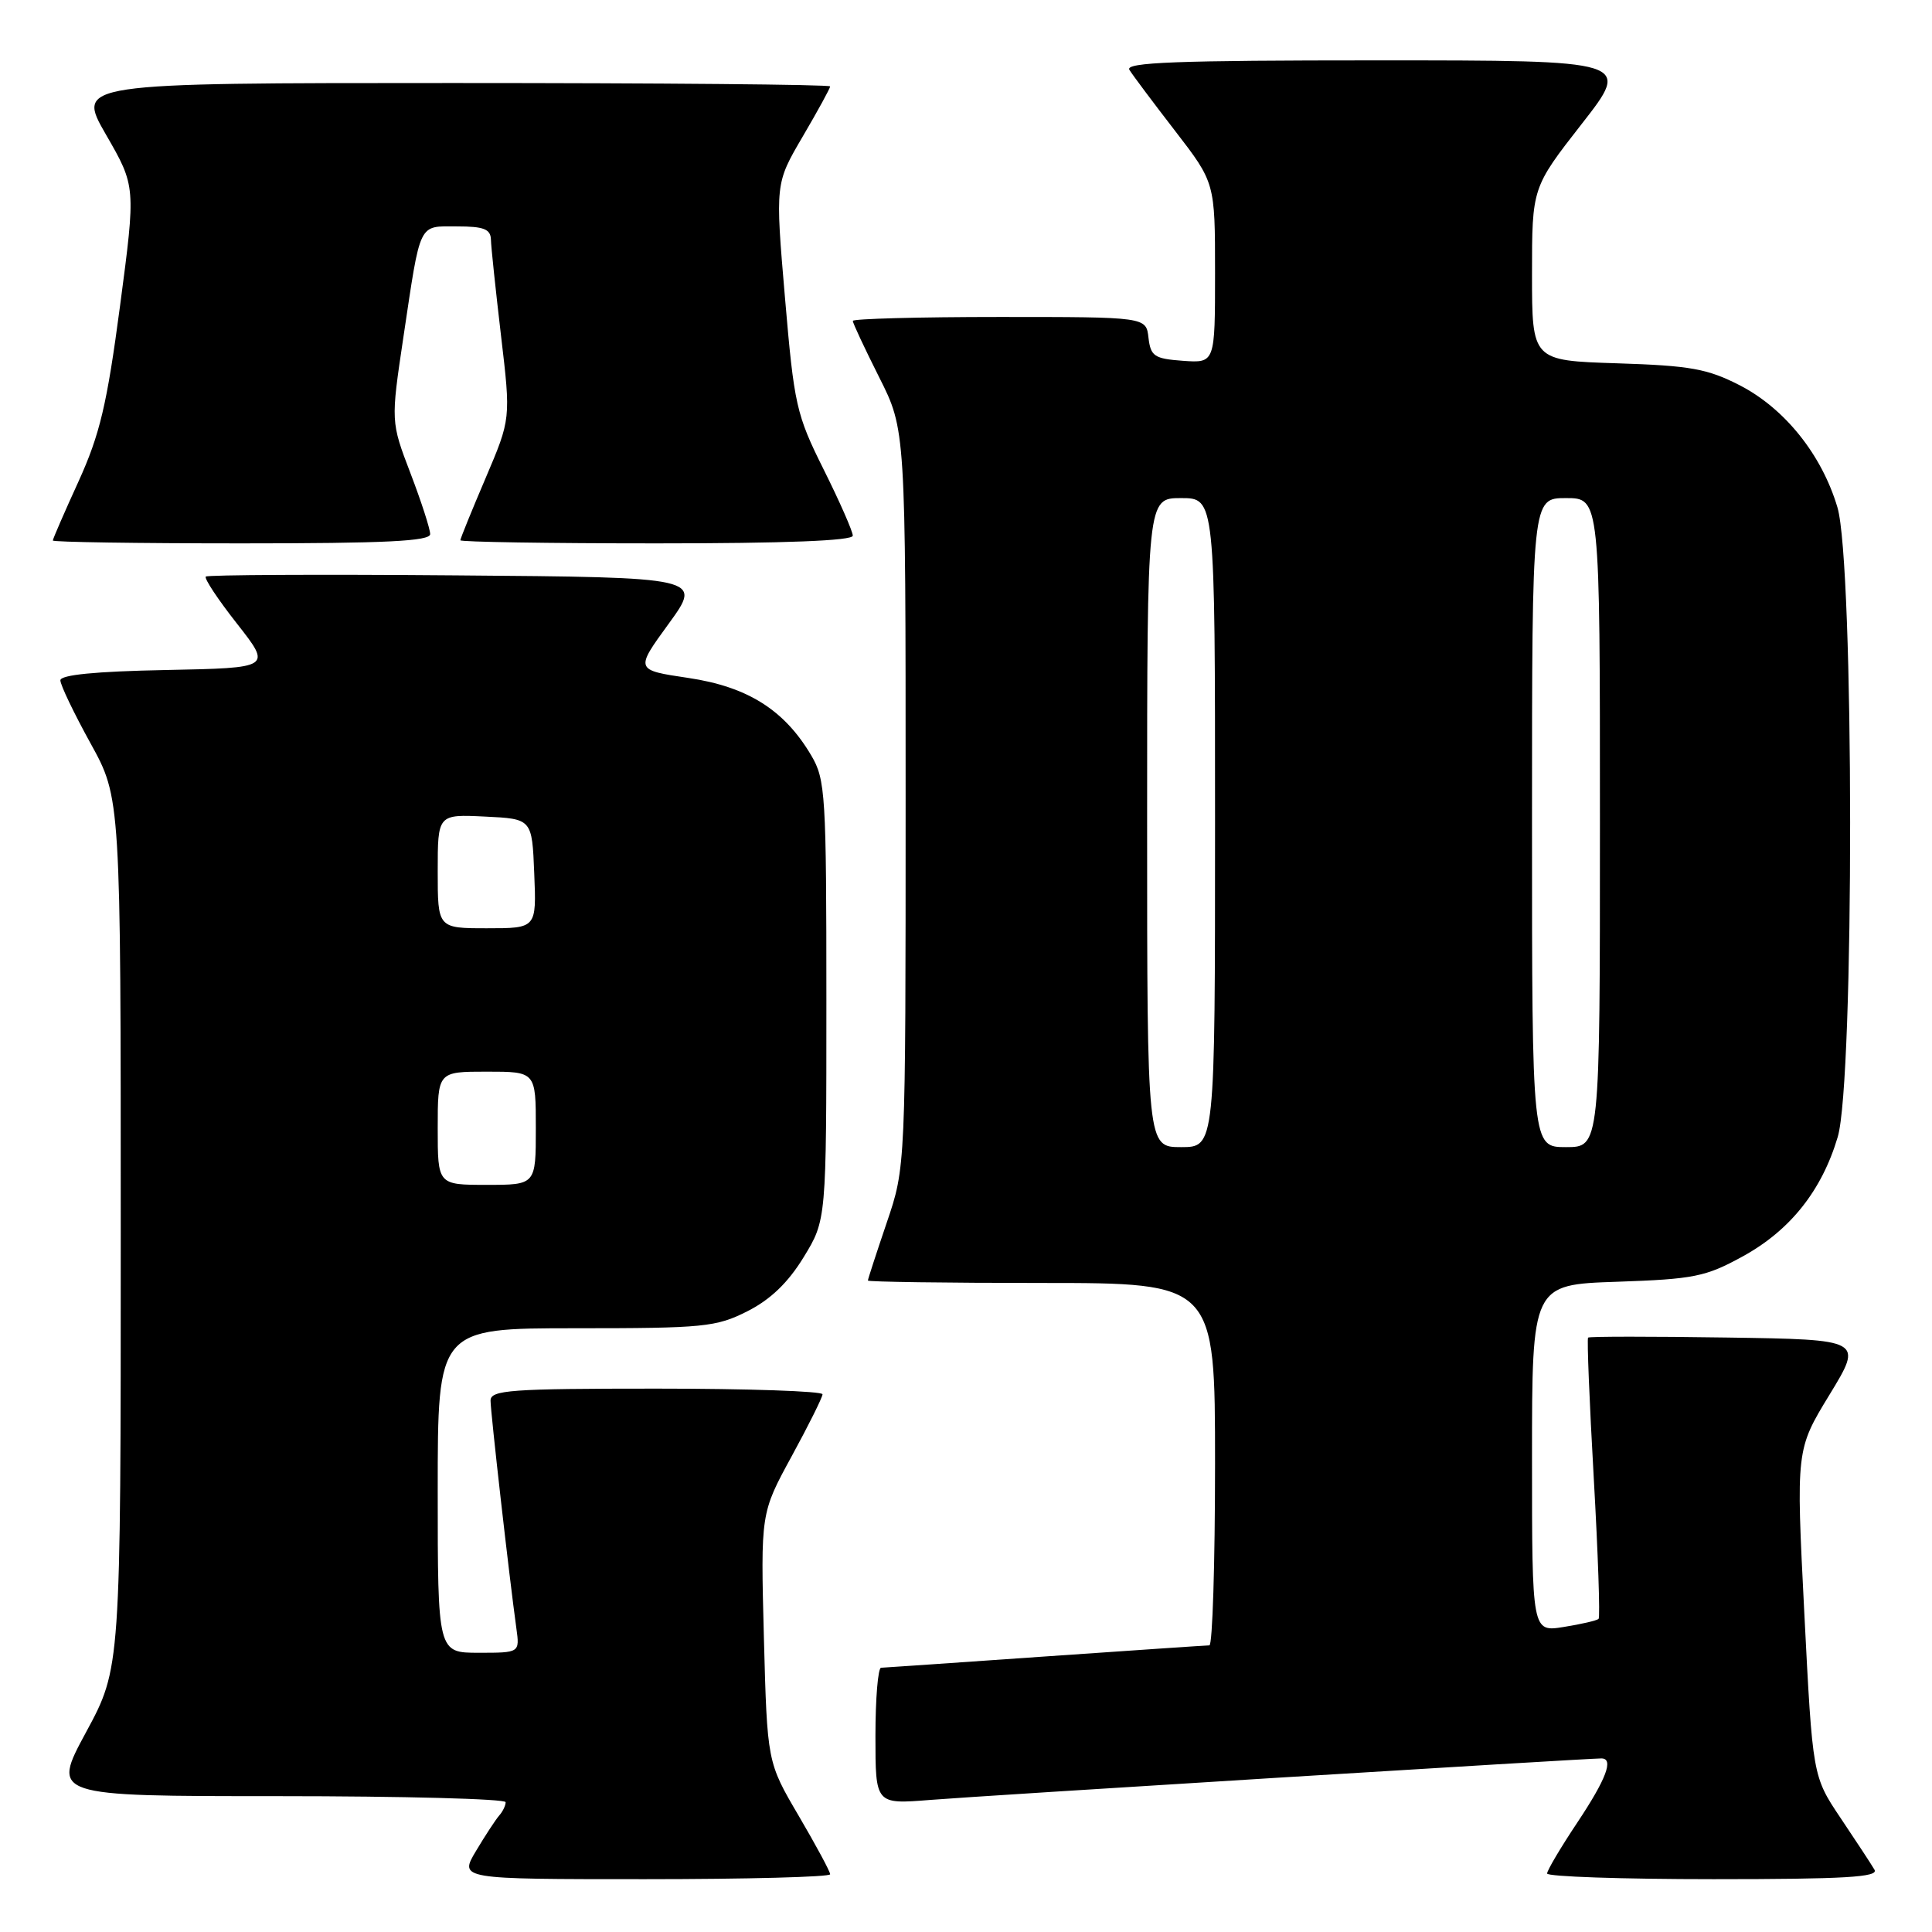 <?xml version="1.0" encoding="UTF-8" standalone="no"?>
<!DOCTYPE svg PUBLIC "-//W3C//DTD SVG 1.1//EN" "http://www.w3.org/Graphics/SVG/1.1/DTD/svg11.dtd" >
<svg xmlns="http://www.w3.org/2000/svg" xmlns:xlink="http://www.w3.org/1999/xlink" version="1.1" viewBox="0 0 256 256">
 <g >
 <path fill="currentColor"
d=" M 110.00 248.35 C 110.00 247.99 108.12 244.51 105.83 240.60 C 101.66 233.50 101.66 233.50 101.22 217.00 C 100.79 200.50 100.79 200.50 104.88 193.00 C 107.13 188.88 108.98 185.16 108.99 184.75 C 108.99 184.34 99.10 184.00 87.00 184.00 C 67.58 184.00 65.00 184.19 65.00 185.59 C 65.00 187.11 67.48 208.97 68.42 215.75 C 68.87 219.00 68.87 219.00 63.44 219.00 C 58.00 219.00 58.00 219.00 58.00 197.50 C 58.00 176.00 58.00 176.00 76.29 176.00 C 93.27 176.00 94.89 175.84 99.03 173.75 C 102.09 172.20 104.42 169.97 106.49 166.58 C 109.50 161.66 109.50 161.66 109.50 132.58 C 109.50 105.30 109.38 103.29 107.50 100.11 C 103.94 94.07 99.07 91.00 91.21 89.83 C 84.14 88.78 84.14 88.78 88.61 82.64 C 93.07 76.50 93.07 76.50 60.38 76.24 C 42.40 76.09 27.50 76.17 27.27 76.40 C 27.03 76.64 28.90 79.46 31.42 82.66 C 36.00 88.50 36.00 88.50 22.00 88.78 C 12.66 88.96 8.00 89.42 8.00 90.15 C 8.00 90.76 9.80 94.51 12.00 98.50 C 16.00 105.75 16.00 105.75 16.00 163.38 C 16.00 221.02 16.00 221.02 11.41 229.51 C 6.82 238.00 6.82 238.00 36.91 238.00 C 53.46 238.00 67.00 238.36 67.00 238.80 C 67.00 239.24 66.62 240.03 66.16 240.55 C 65.70 241.07 64.31 243.19 63.08 245.25 C 60.84 249.00 60.84 249.00 85.42 249.00 C 98.94 249.00 110.00 248.71 110.00 248.35 Z  M 248.38 247.75 C 247.98 247.06 245.97 244.00 243.91 240.93 C 240.18 235.37 240.18 235.37 239.08 213.72 C 237.98 192.08 237.98 192.08 242.43 184.79 C 246.87 177.50 246.87 177.50 228.79 177.23 C 218.85 177.08 210.58 177.08 210.43 177.24 C 210.27 177.40 210.61 185.76 211.18 195.82 C 211.75 205.88 212.04 214.30 211.82 214.51 C 211.60 214.73 209.53 215.21 207.21 215.58 C 203.00 216.26 203.00 216.26 203.00 193.24 C 203.00 170.22 203.00 170.22 214.25 169.84 C 224.47 169.49 226.00 169.18 230.92 166.48 C 237.21 163.03 241.40 157.76 243.51 150.65 C 245.72 143.22 245.69 74.69 243.47 67.23 C 241.40 60.26 236.50 54.13 230.52 51.05 C 226.24 48.86 223.99 48.45 214.28 48.14 C 203.00 47.78 203.00 47.78 203.00 36.32 C 203.00 24.86 203.00 24.86 209.58 16.43 C 216.17 8.00 216.17 8.00 182.52 8.00 C 155.87 8.00 149.04 8.26 149.65 9.25 C 150.07 9.94 152.80 13.58 155.71 17.35 C 161.00 24.21 161.00 24.21 161.00 36.16 C 161.00 48.11 161.00 48.11 156.75 47.81 C 152.95 47.53 152.47 47.21 152.18 44.75 C 151.87 42.00 151.87 42.00 132.43 42.00 C 121.75 42.00 113.00 42.24 113.00 42.52 C 113.00 42.81 114.58 46.18 116.50 50.00 C 120.00 56.95 120.00 56.95 120.00 105.80 C 120.00 154.65 120.00 154.65 117.50 162.00 C 116.13 166.04 115.00 169.50 115.00 169.68 C 115.00 169.85 125.35 170.00 138.00 170.00 C 161.00 170.00 161.00 170.00 161.00 194.00 C 161.00 207.20 160.66 218.01 160.25 218.02 C 159.84 218.02 150.05 218.69 138.50 219.49 C 126.95 220.30 117.16 220.97 116.75 220.98 C 116.34 220.99 116.00 225.07 116.00 230.04 C 116.00 239.08 116.00 239.08 123.25 238.50 C 129.74 237.97 210.21 233.00 212.19 233.00 C 213.87 233.00 212.86 235.70 209.00 241.50 C 206.80 244.80 205.00 247.84 205.00 248.25 C 205.00 248.66 214.93 249.00 227.06 249.00 C 244.43 249.00 248.96 248.73 248.38 247.75 Z  M 57.00 70.77 C 57.00 70.10 55.83 66.47 54.39 62.71 C 51.78 55.88 51.78 55.88 53.45 44.69 C 55.77 29.19 55.38 30.00 60.57 30.00 C 64.10 30.00 65.01 30.35 65.05 31.75 C 65.07 32.71 65.68 38.45 66.39 44.50 C 67.69 55.50 67.69 55.50 64.35 63.34 C 62.51 67.65 61.00 71.36 61.00 71.59 C 61.00 71.81 72.70 72.00 87.00 72.00 C 104.04 72.00 113.00 71.65 113.00 70.98 C 113.00 70.42 111.27 66.48 109.15 62.23 C 105.50 54.91 105.23 53.69 104.01 39.41 C 102.72 24.31 102.72 24.31 106.36 18.10 C 108.36 14.69 110.00 11.69 110.00 11.45 C 110.00 11.20 87.52 11.00 60.05 11.00 C 10.10 11.00 10.10 11.00 14.05 17.85 C 18.00 24.70 18.00 24.70 15.91 40.50 C 14.17 53.63 13.23 57.57 10.41 63.78 C 8.53 67.89 7.00 71.42 7.00 71.62 C 7.00 71.83 18.25 72.00 32.00 72.00 C 51.10 72.00 57.00 71.71 57.00 70.77 Z  M 58.00 149.50 C 58.00 142.00 58.00 142.00 64.50 142.00 C 71.00 142.00 71.00 142.00 71.00 149.50 C 71.00 157.00 71.00 157.00 64.50 157.00 C 58.00 157.00 58.00 157.00 58.00 149.50 Z  M 58.00 115.45 C 58.00 107.90 58.00 107.90 64.25 108.20 C 70.50 108.50 70.50 108.50 70.79 115.75 C 71.09 123.00 71.09 123.00 64.54 123.00 C 58.00 123.00 58.00 123.00 58.00 115.45 Z  M 152.00 109.00 C 152.00 66.00 152.00 66.00 156.50 66.00 C 161.00 66.00 161.00 66.00 161.00 109.00 C 161.00 152.00 161.00 152.00 156.50 152.00 C 152.00 152.00 152.00 152.00 152.00 109.00 Z  M 203.00 109.00 C 203.00 66.00 203.00 66.00 207.50 66.00 C 212.00 66.00 212.00 66.00 212.00 109.00 C 212.00 152.00 212.00 152.00 207.50 152.00 C 203.00 152.00 203.00 152.00 203.00 109.00 Z "/>
</g>
</svg>